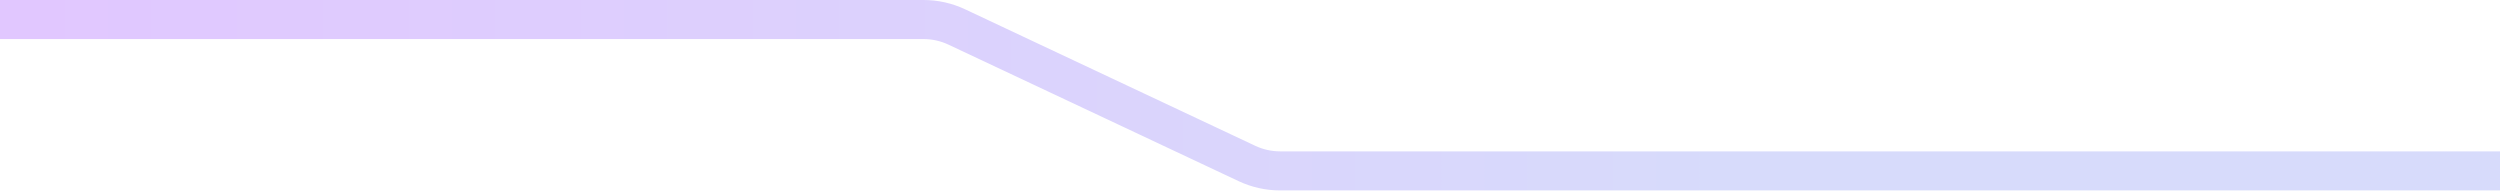 <svg width="1280" height="98" viewBox="0 0 1280 98" fill="none" xmlns="http://www.w3.org/2000/svg">
<path d="M1330.5 87.5H655.44C649.553 87.5 643.738 86.2 638.411 83.694L489.869 13.806C484.542 11.3 478.727 10 472.84 10H143.5H-94" stroke="url(#paint0_linear_95_24)" stroke-width="20"/>
<defs>
<linearGradient id="paint0_linear_95_24" x1="1618.5" y1="59.5" x2="11.5" y2="59.5" gradientUnits="userSpaceOnUse">
<stop offset="0.452" stop-color="#D7DBFB"/>
<stop offset="1" stop-color="#E1C7FF"/>
</linearGradient>
</defs>
</svg>
